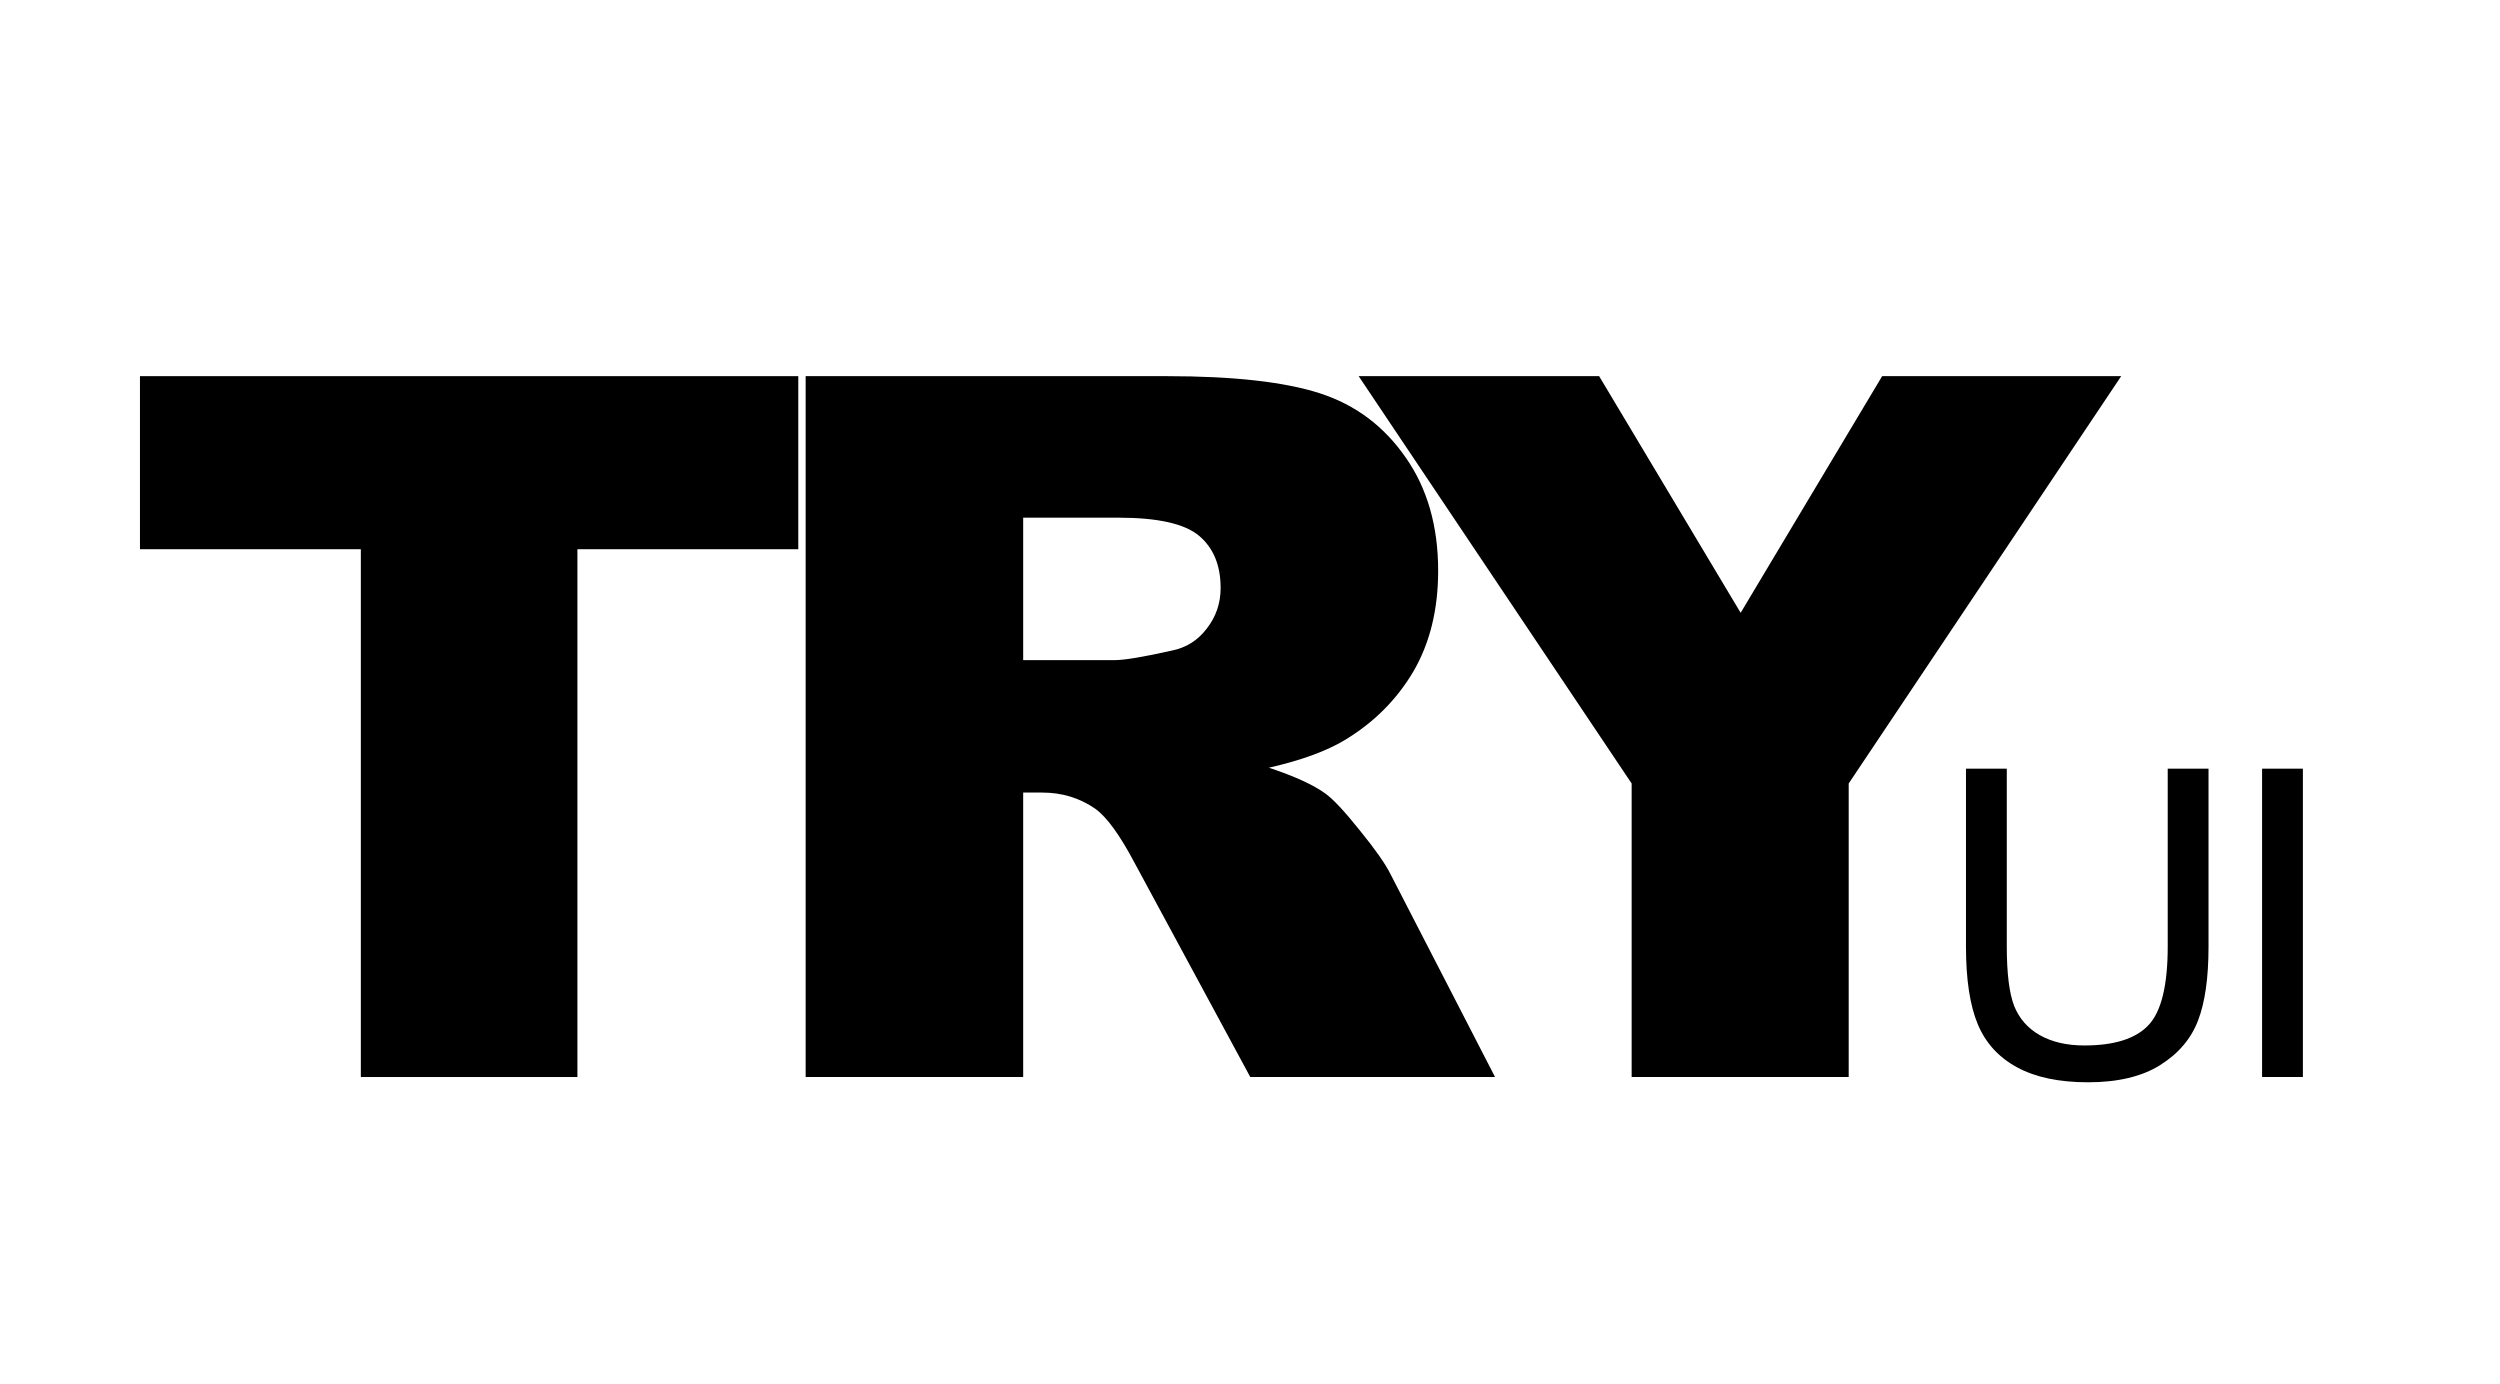 <svg width="383" height="212" viewBox="0 0 383 212" fill="none" xmlns="http://www.w3.org/2000/svg">
<path d="M21.442 57.627H122.297V84.141H88.459V165H55.28V84.141H21.442V57.627Z" fill="black"/>
<path d="M123.426 165V57.627H178.724C188.977 57.627 196.814 58.506 202.234 60.264C207.654 62.022 212.024 65.293 215.345 70.078C218.665 74.814 220.325 80.601 220.325 87.436C220.325 93.394 219.056 98.545 216.517 102.891C213.977 107.188 210.486 110.679 206.043 113.364C203.211 115.073 199.329 116.489 194.397 117.612C198.352 118.931 201.233 120.249 203.04 121.567C204.261 122.446 206.018 124.326 208.313 127.207C210.657 130.088 212.22 132.31 213.001 133.872L229.041 165H191.541L173.816 132.188C171.57 127.939 169.568 125.181 167.81 123.911C165.418 122.251 162.708 121.421 159.681 121.421H156.751V165H123.426ZM156.751 101.133H170.74C172.254 101.133 175.184 100.645 179.529 99.668C181.726 99.228 183.509 98.106 184.876 96.299C186.292 94.492 187 92.417 187 90.073C187 86.606 185.901 83.945 183.704 82.09C181.507 80.234 177.381 79.307 171.326 79.307H156.751V101.133Z" fill="black"/>
<path d="M208.146 57.627H244.987L266.667 93.882L288.347 57.627H324.968L283.22 120.029V165H249.968V120.029L208.146 57.627Z" fill="black"/>
<path d="M332.094 117.756H338.346V145.052C338.346 149.8 337.809 153.57 336.734 156.363C335.66 159.156 333.716 161.434 330.901 163.195C328.108 164.936 324.435 165.806 319.88 165.806C315.454 165.806 311.834 165.043 309.02 163.518C306.205 161.992 304.196 159.79 302.993 156.911C301.79 154.011 301.188 150.058 301.188 145.052V117.756H307.44V145.02C307.44 149.123 307.816 152.152 308.568 154.107C309.342 156.041 310.652 157.534 312.5 158.587C314.369 159.64 316.646 160.166 319.332 160.166C323.93 160.166 327.206 159.124 329.161 157.04C331.116 154.956 332.094 150.949 332.094 145.02V117.756ZM346.551 165V117.756H352.803V165H346.551Z" fill="black"/>
</svg>
